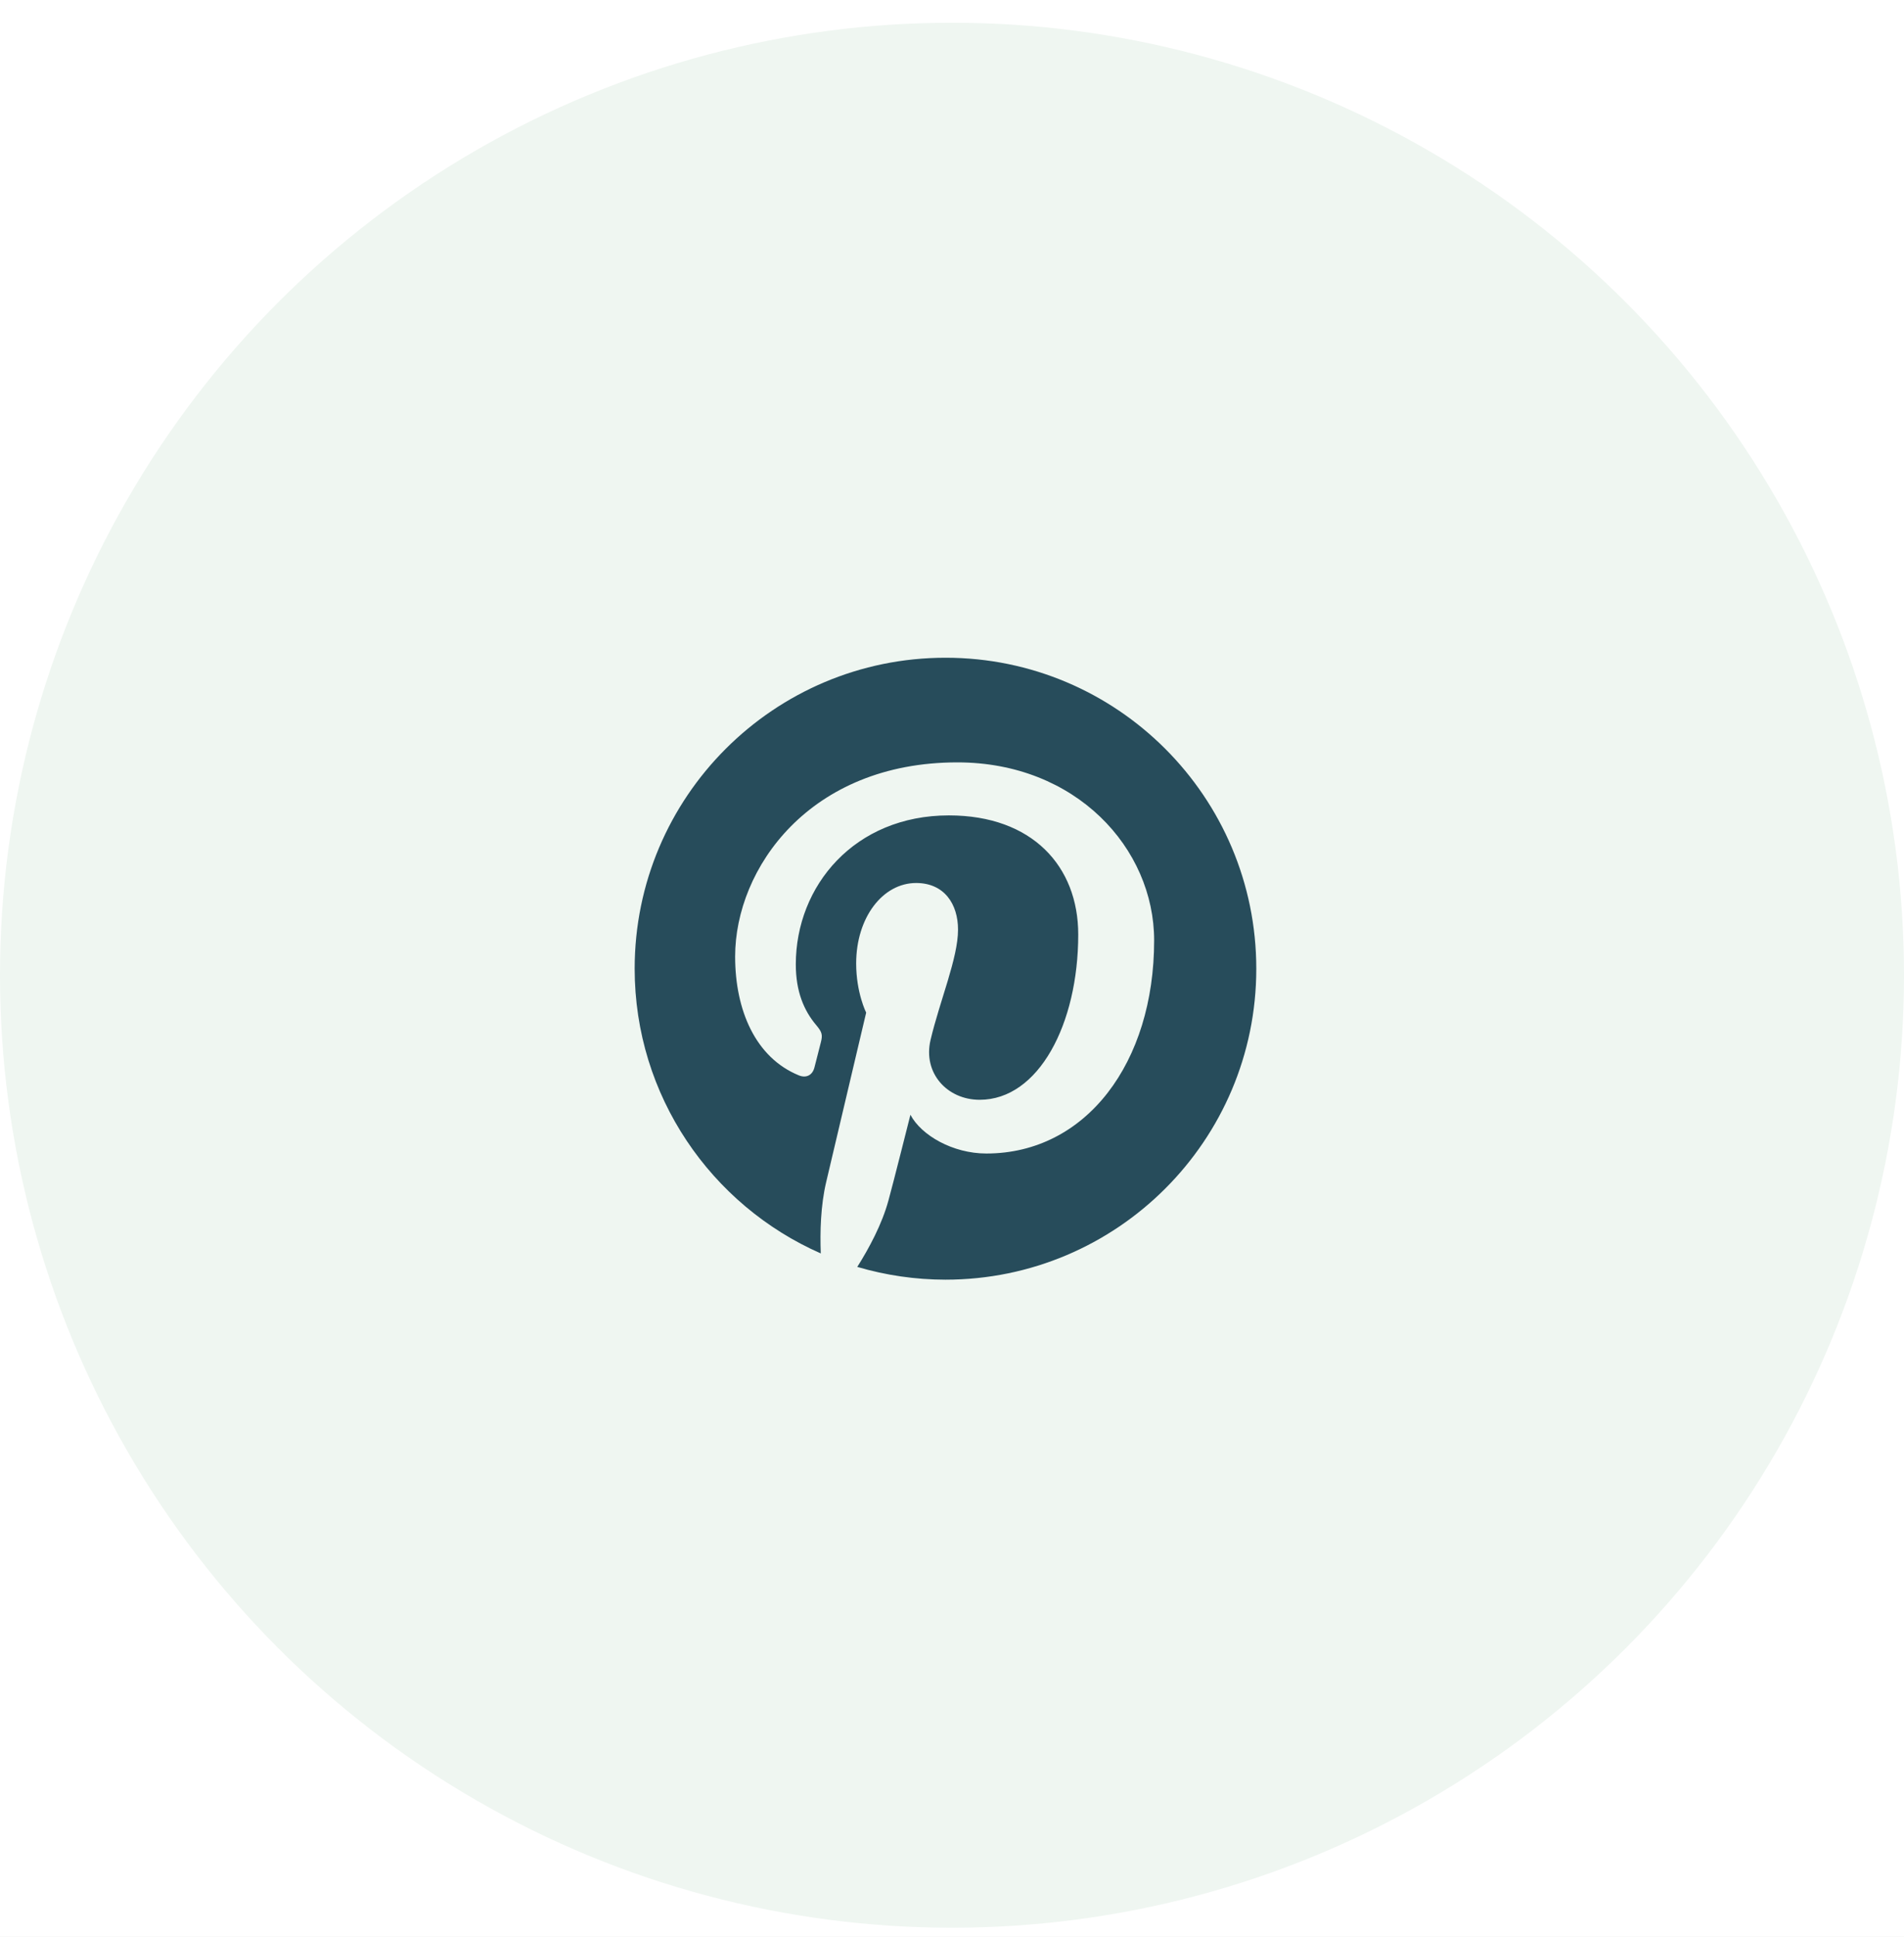 <svg width="60" height="61" viewBox="0 0 60 61" fill="none" xmlns="http://www.w3.org/2000/svg">
<rect width="60" height="61" fill="#E5E5E5"/>
<g id="Style Guid " clip-path="url(#clip0_1_430)">
<rect width="1920" height="4963" transform="translate(-1042 -4636)" fill="white"/>
<g id="Footer">
<g id="About">
<g id="Content">
<g id="Follow">
<g id="4">
<circle id="Ellipse" cx="30" cy="30.716" r="30" fill="#EFF6F1"/>
<g id="Pintrest">
<path id="Vector" d="M29.797 20.716C24.387 20.716 20 25.101 20 30.508C20 34.517 22.414 37.962 25.865 39.478C25.839 38.797 25.86 37.975 26.035 37.231C26.224 36.436 27.295 31.894 27.295 31.894C27.295 31.894 26.98 31.269 26.98 30.346C26.98 28.895 27.82 27.811 28.869 27.811C29.762 27.811 30.19 28.48 30.19 29.28C30.19 30.176 29.617 31.514 29.324 32.755C29.079 33.795 29.845 34.639 30.872 34.639C32.727 34.639 33.978 32.257 33.978 29.433C33.978 27.286 32.53 25.682 29.902 25.682C26.932 25.682 25.078 27.898 25.078 30.373C25.078 31.225 25.331 31.828 25.725 32.292C25.904 32.506 25.93 32.593 25.865 32.838C25.817 33.017 25.712 33.45 25.664 33.625C25.598 33.874 25.397 33.962 25.174 33.87C23.805 33.31 23.166 31.815 23.166 30.128C23.166 27.348 25.515 24.012 30.168 24.012C33.908 24.012 36.37 26.718 36.37 29.621C36.37 33.463 34.231 36.331 31.082 36.331C30.024 36.331 29.031 35.758 28.69 35.111C28.69 35.111 28.122 37.367 27.999 37.804C27.794 38.56 27.387 39.312 27.015 39.903C27.917 40.168 28.852 40.304 29.792 40.305C35.202 40.305 39.589 35.92 39.589 30.512C39.589 25.105 35.207 20.716 29.797 20.716Z" fill="#274C5B"/>
</g>
</g>
</g>
</g>
</g>
</g>
</g>
<defs>
<clipPath id="clip0_1_430">
<rect width="1920" height="4963" fill="white" transform="translate(-1042 -4636)"/>
</clipPath>
</defs>
</svg>
